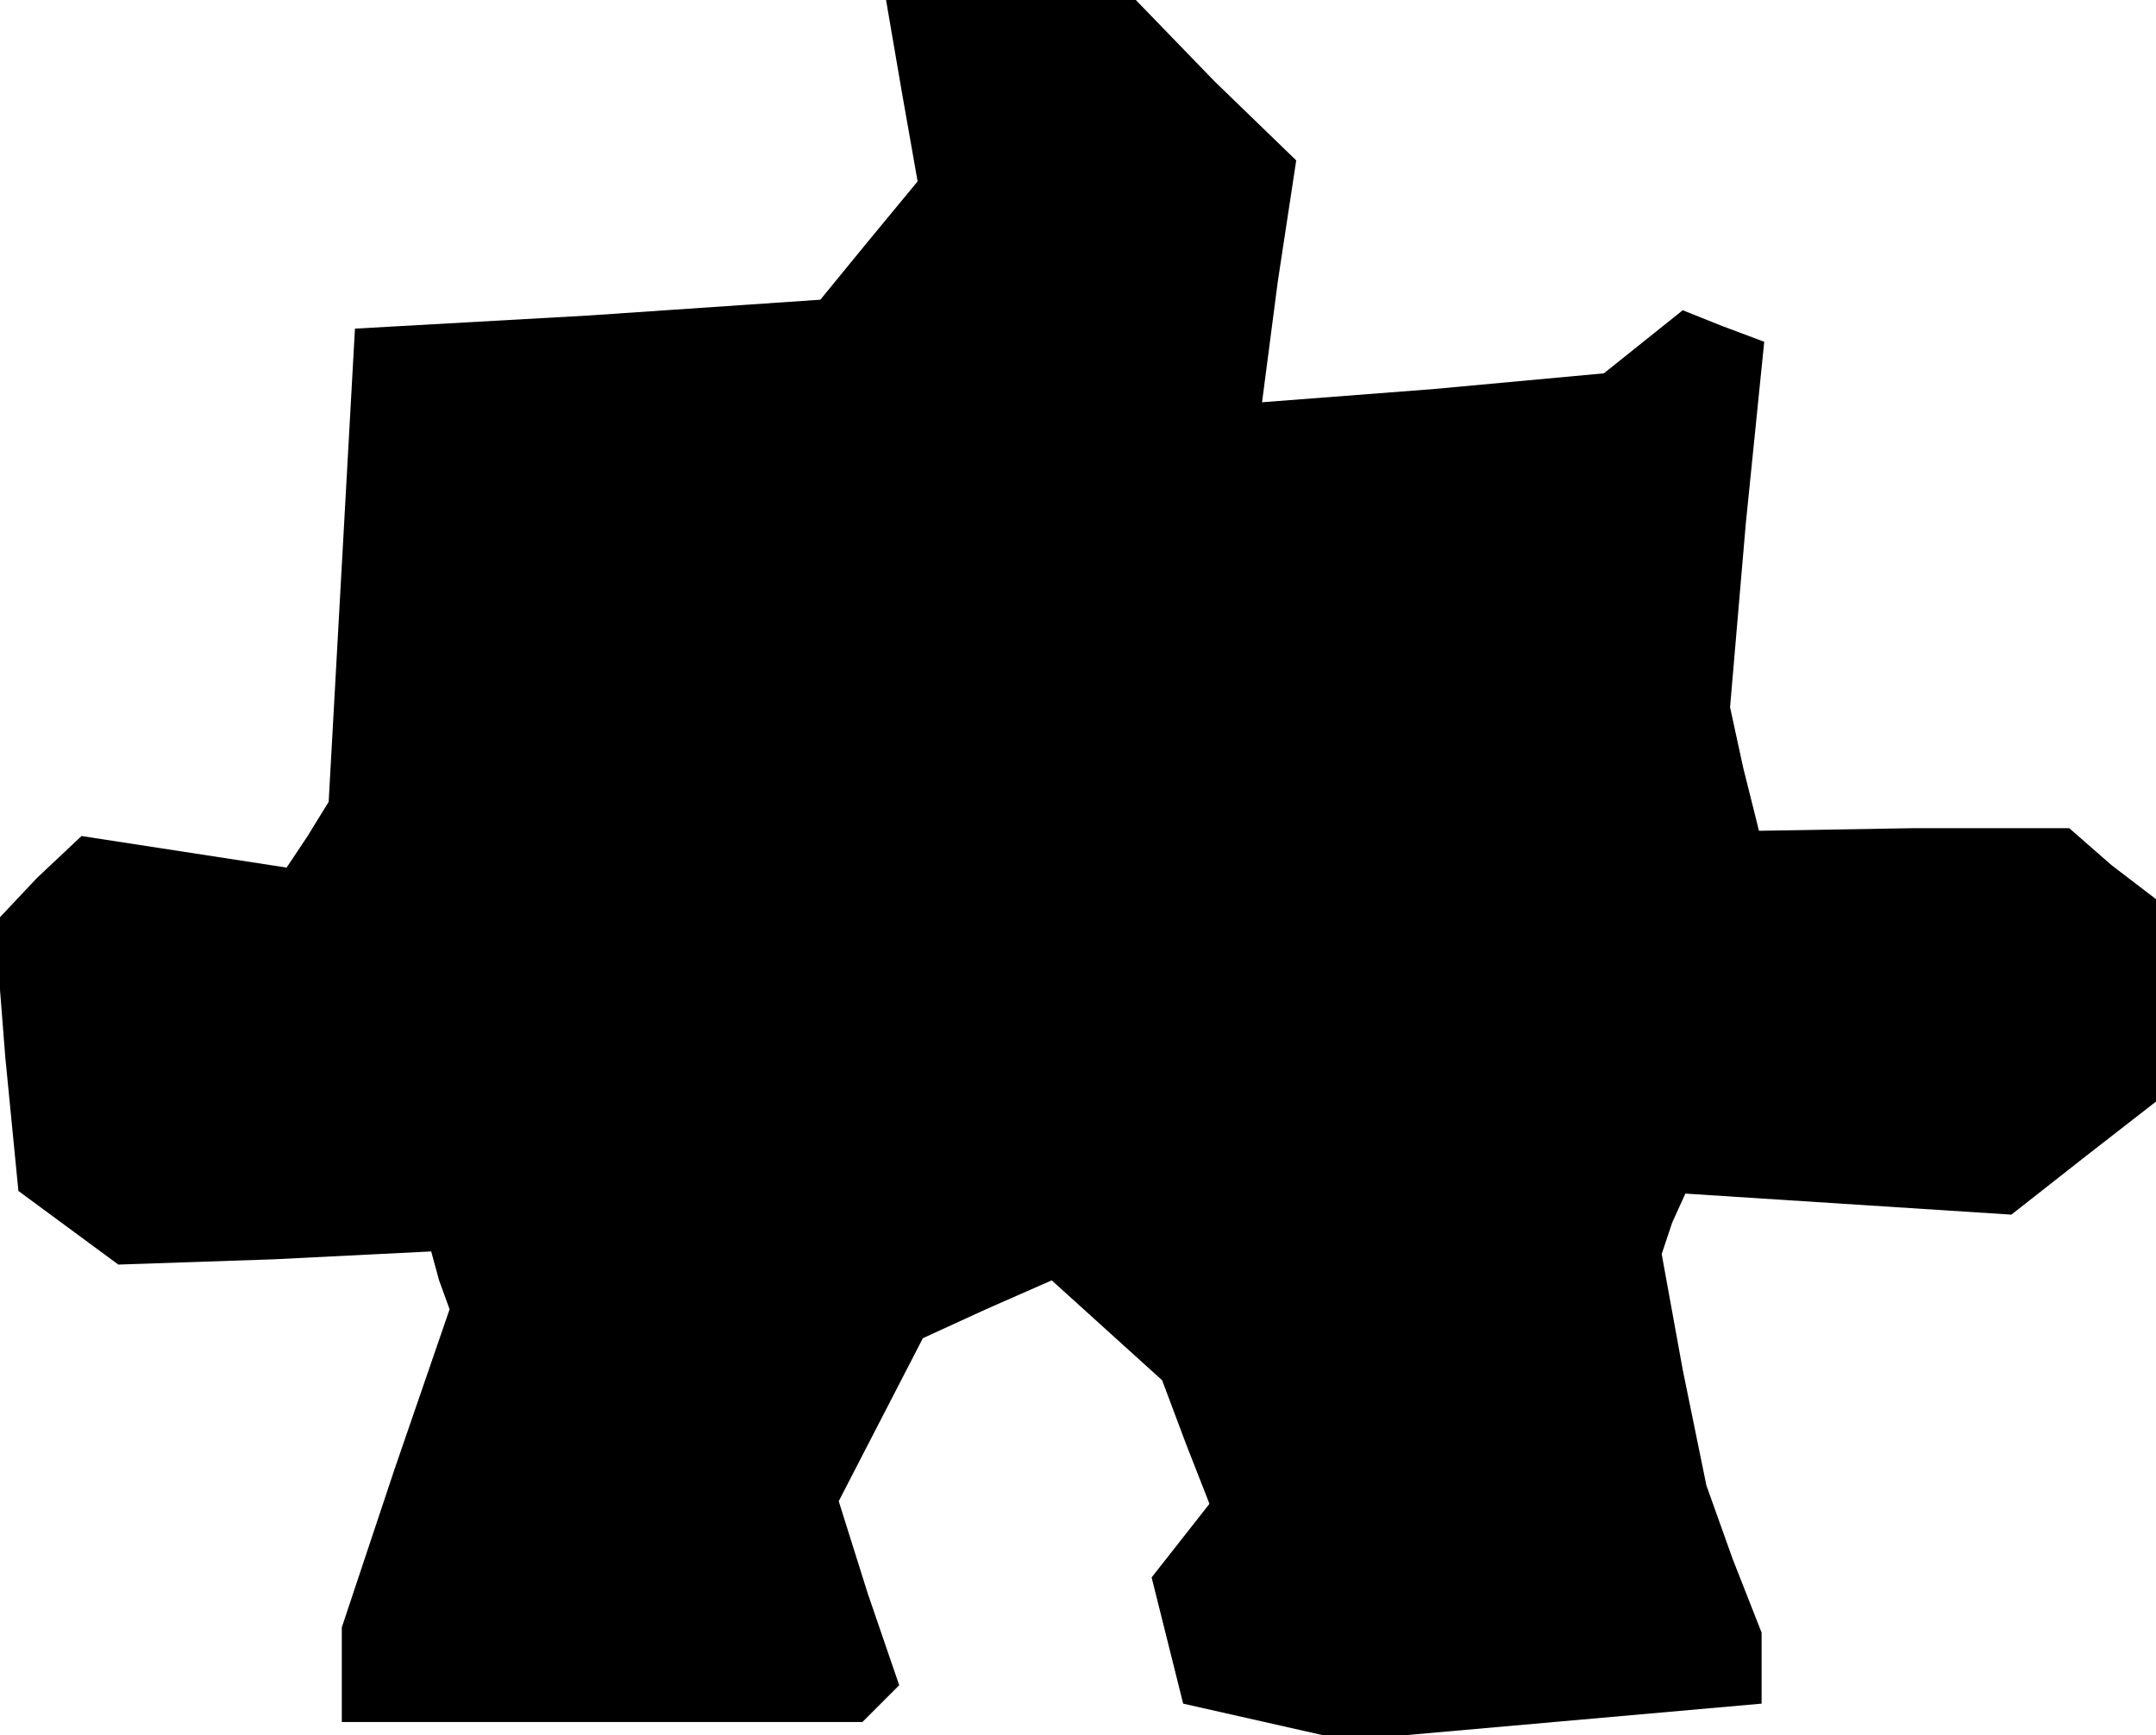 <?xml version="1.0" standalone="no"?>
<!DOCTYPE svg PUBLIC "-//W3C//DTD SVG 20010904//EN"
 "http://www.w3.org/TR/2001/REC-SVG-20010904/DTD/svg10.dtd">
<svg version="1.0" xmlns="http://www.w3.org/2000/svg"
 width="82pt" height="66pt" viewBox="0 0 82 66"
 preserveAspectRatio="xMidYMid meet">
<g transform="translate(0,66) scale(0.1,-0.1)"
fill="#000000" stroke="none">
<path d="M343 625 l6 -34 -19 -23 -18 -22 -88 -6 -89 -5 -5 -90 -5 -90 -8 -13
-8 -12 -39 6 -39 6 -17 -16 -16 -17 4 -51 5 -51 19 -14 19 -14 59 2 60 3 3
-11 4 -11 -21 -61 -20 -60 0 -18 0 -18 99 0 99 0 7 7 7 7 -12 35 -11 35 16 31
16 31 24 11 25 11 21 -19 21 -19 9 -24 9 -23 -11 -14 -11 -14 6 -24 6 -24 31
-7 31 -7 79 7 79 7 0 13 0 14 -11 28 -10 28 -9 44 -8 44 4 12 5 11 62 -4 62
-4 28 22 27 21 0 39 0 38 -17 13 -16 14 -59 0 -59 -1 -6 24 -5 23 6 70 7 69
-16 6 -15 6 -15 -12 -15 -12 -65 -6 -65 -5 6 46 7 46 -31 30 -30 31 -48 0 -47
0 6 -35z"/>
</g>
</svg>
